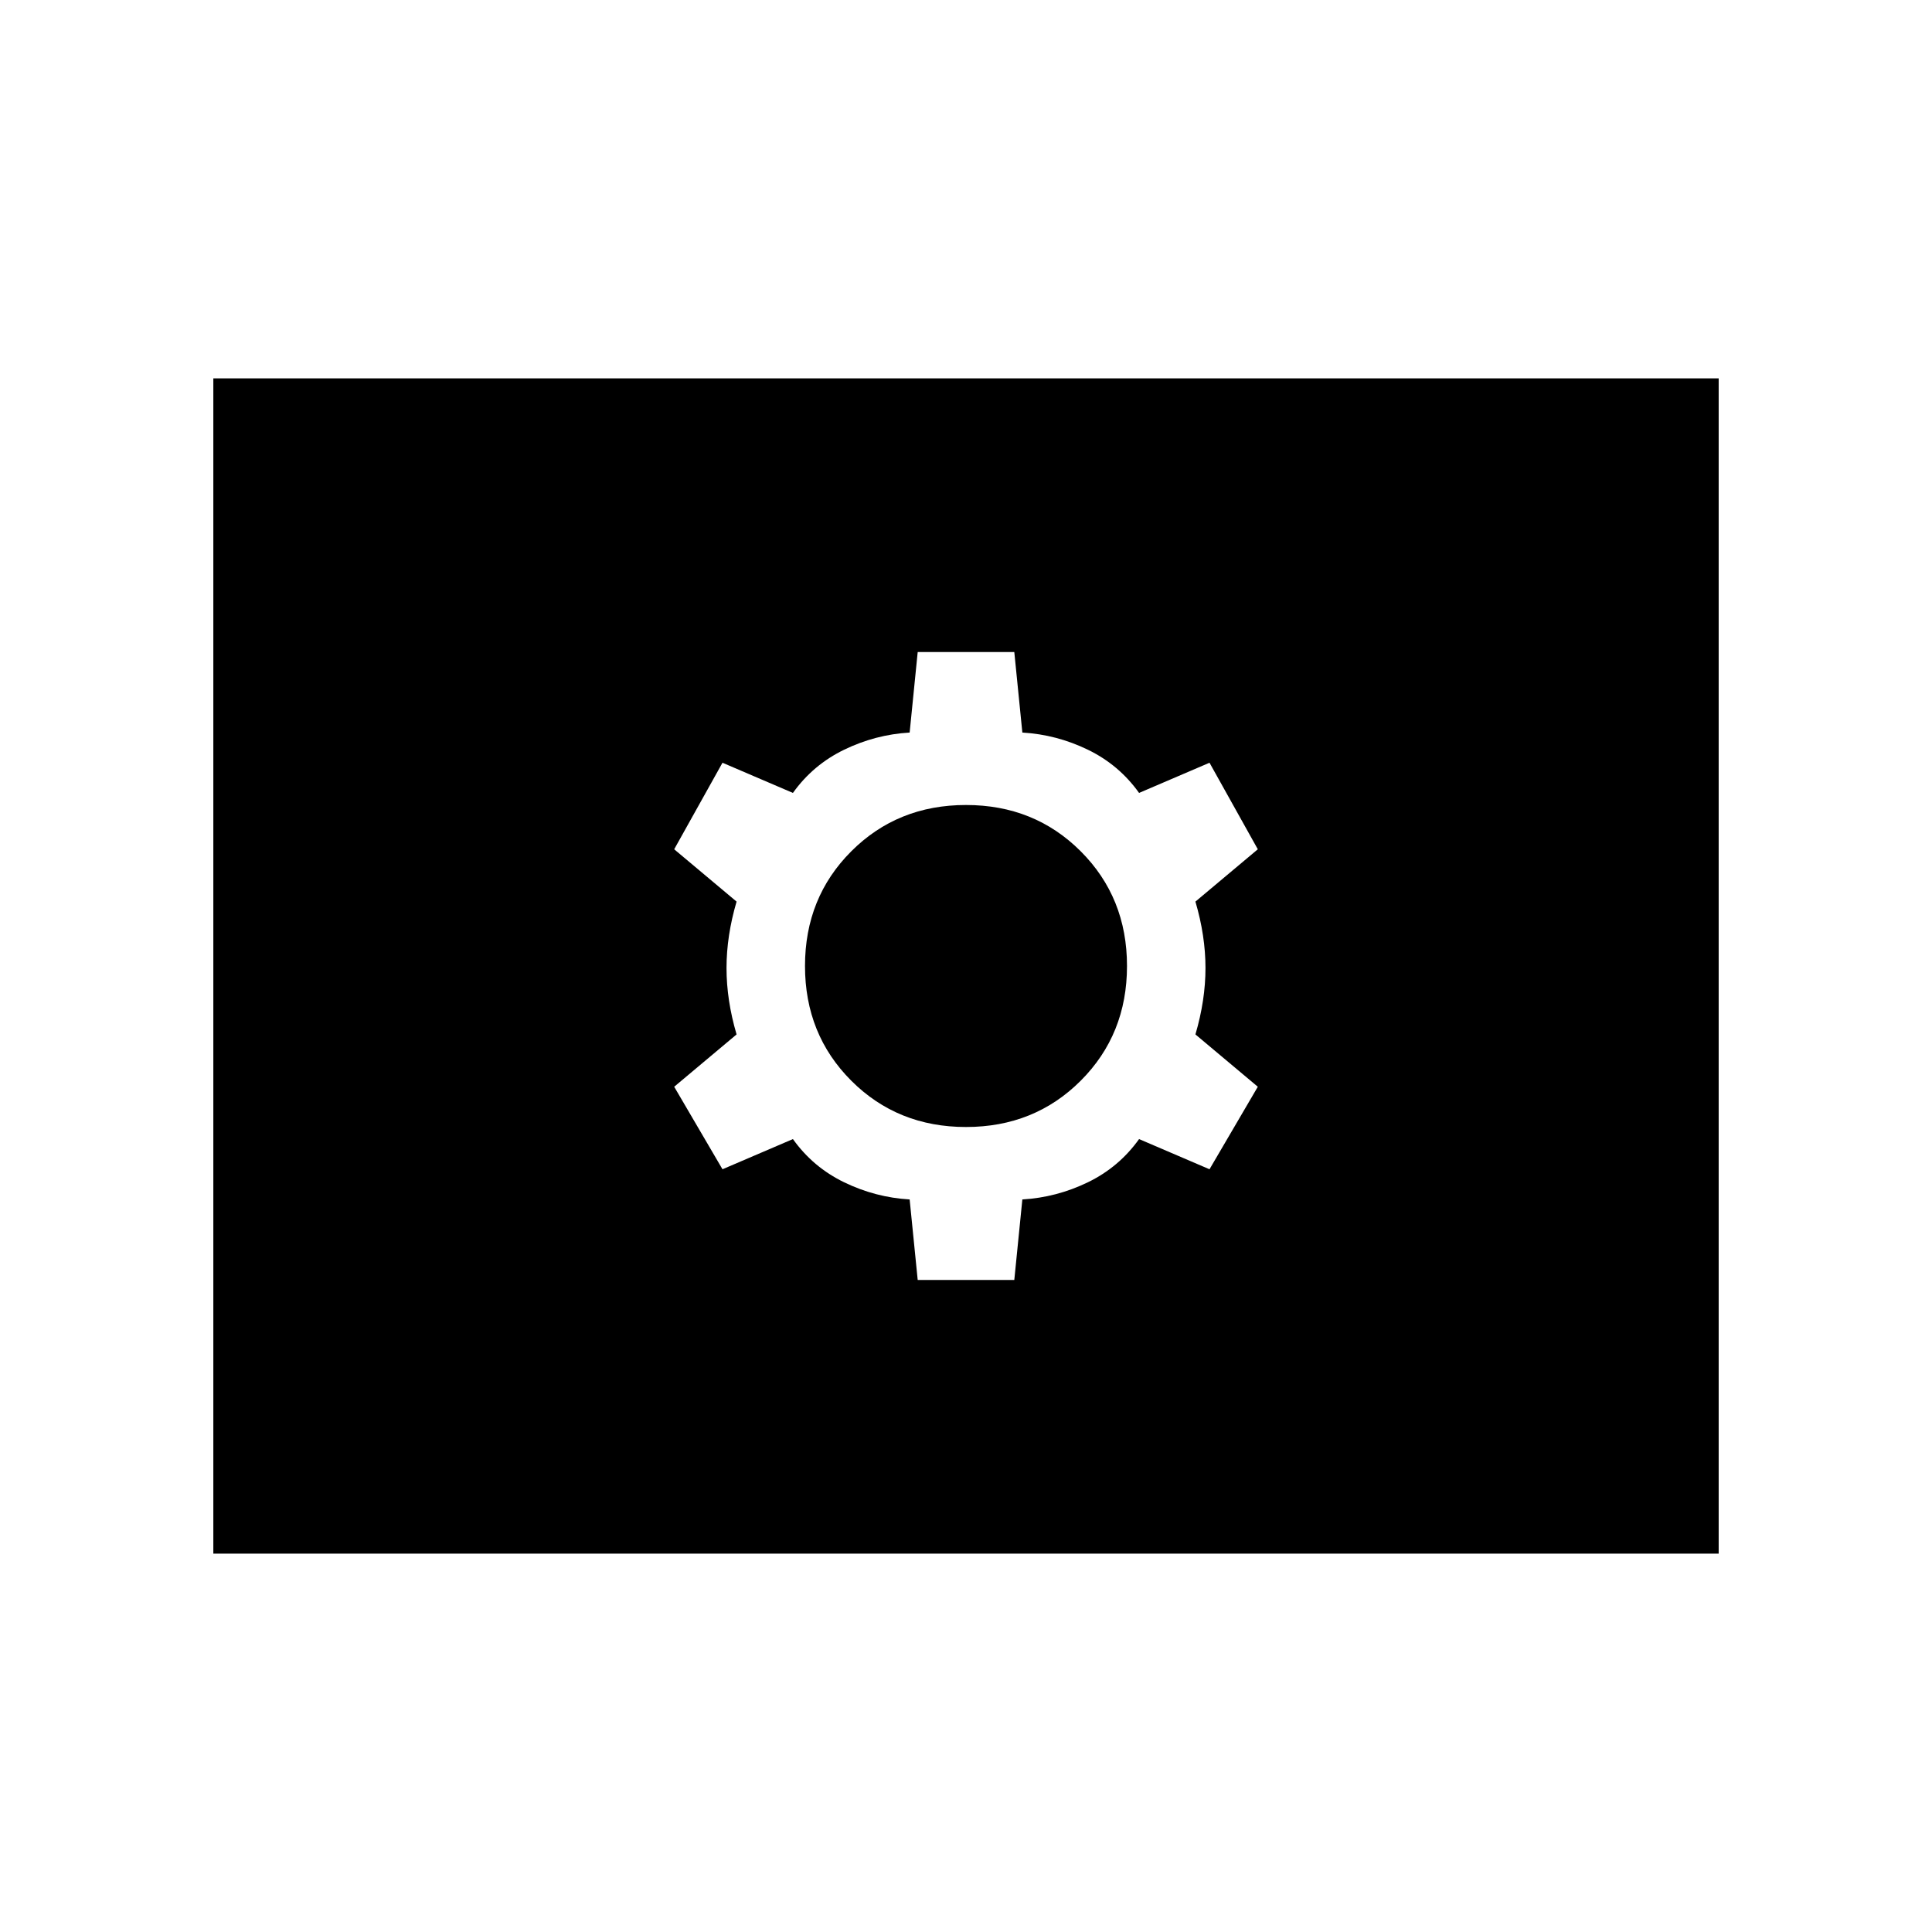 <svg xmlns="http://www.w3.org/2000/svg" height="24" viewBox="0 -960 960 960" width="24"><path d="M456-324h48l4-40q17-1 32.5-8.5T566-394l35 15 24-41-31-26q5-17 5-33t-5-33l31-26-24-43-35 15q-10-14-25.5-21.5T508-596l-4-40h-48l-4 40q-17 1-32.5 8.5T394-566l-35-15-24 43 31 26q-5 17-5 33t5 33l-31 26 24 41 35-15q10 14 25.5 21.5T452-364l4 40Zm24-76q-34 0-57-23t-23-57q0-34 23-57t57-23q34 0 57 23t23 57q0 34-23 57t-57 23ZM106-188v-584h748v584H106Z"/></svg>
